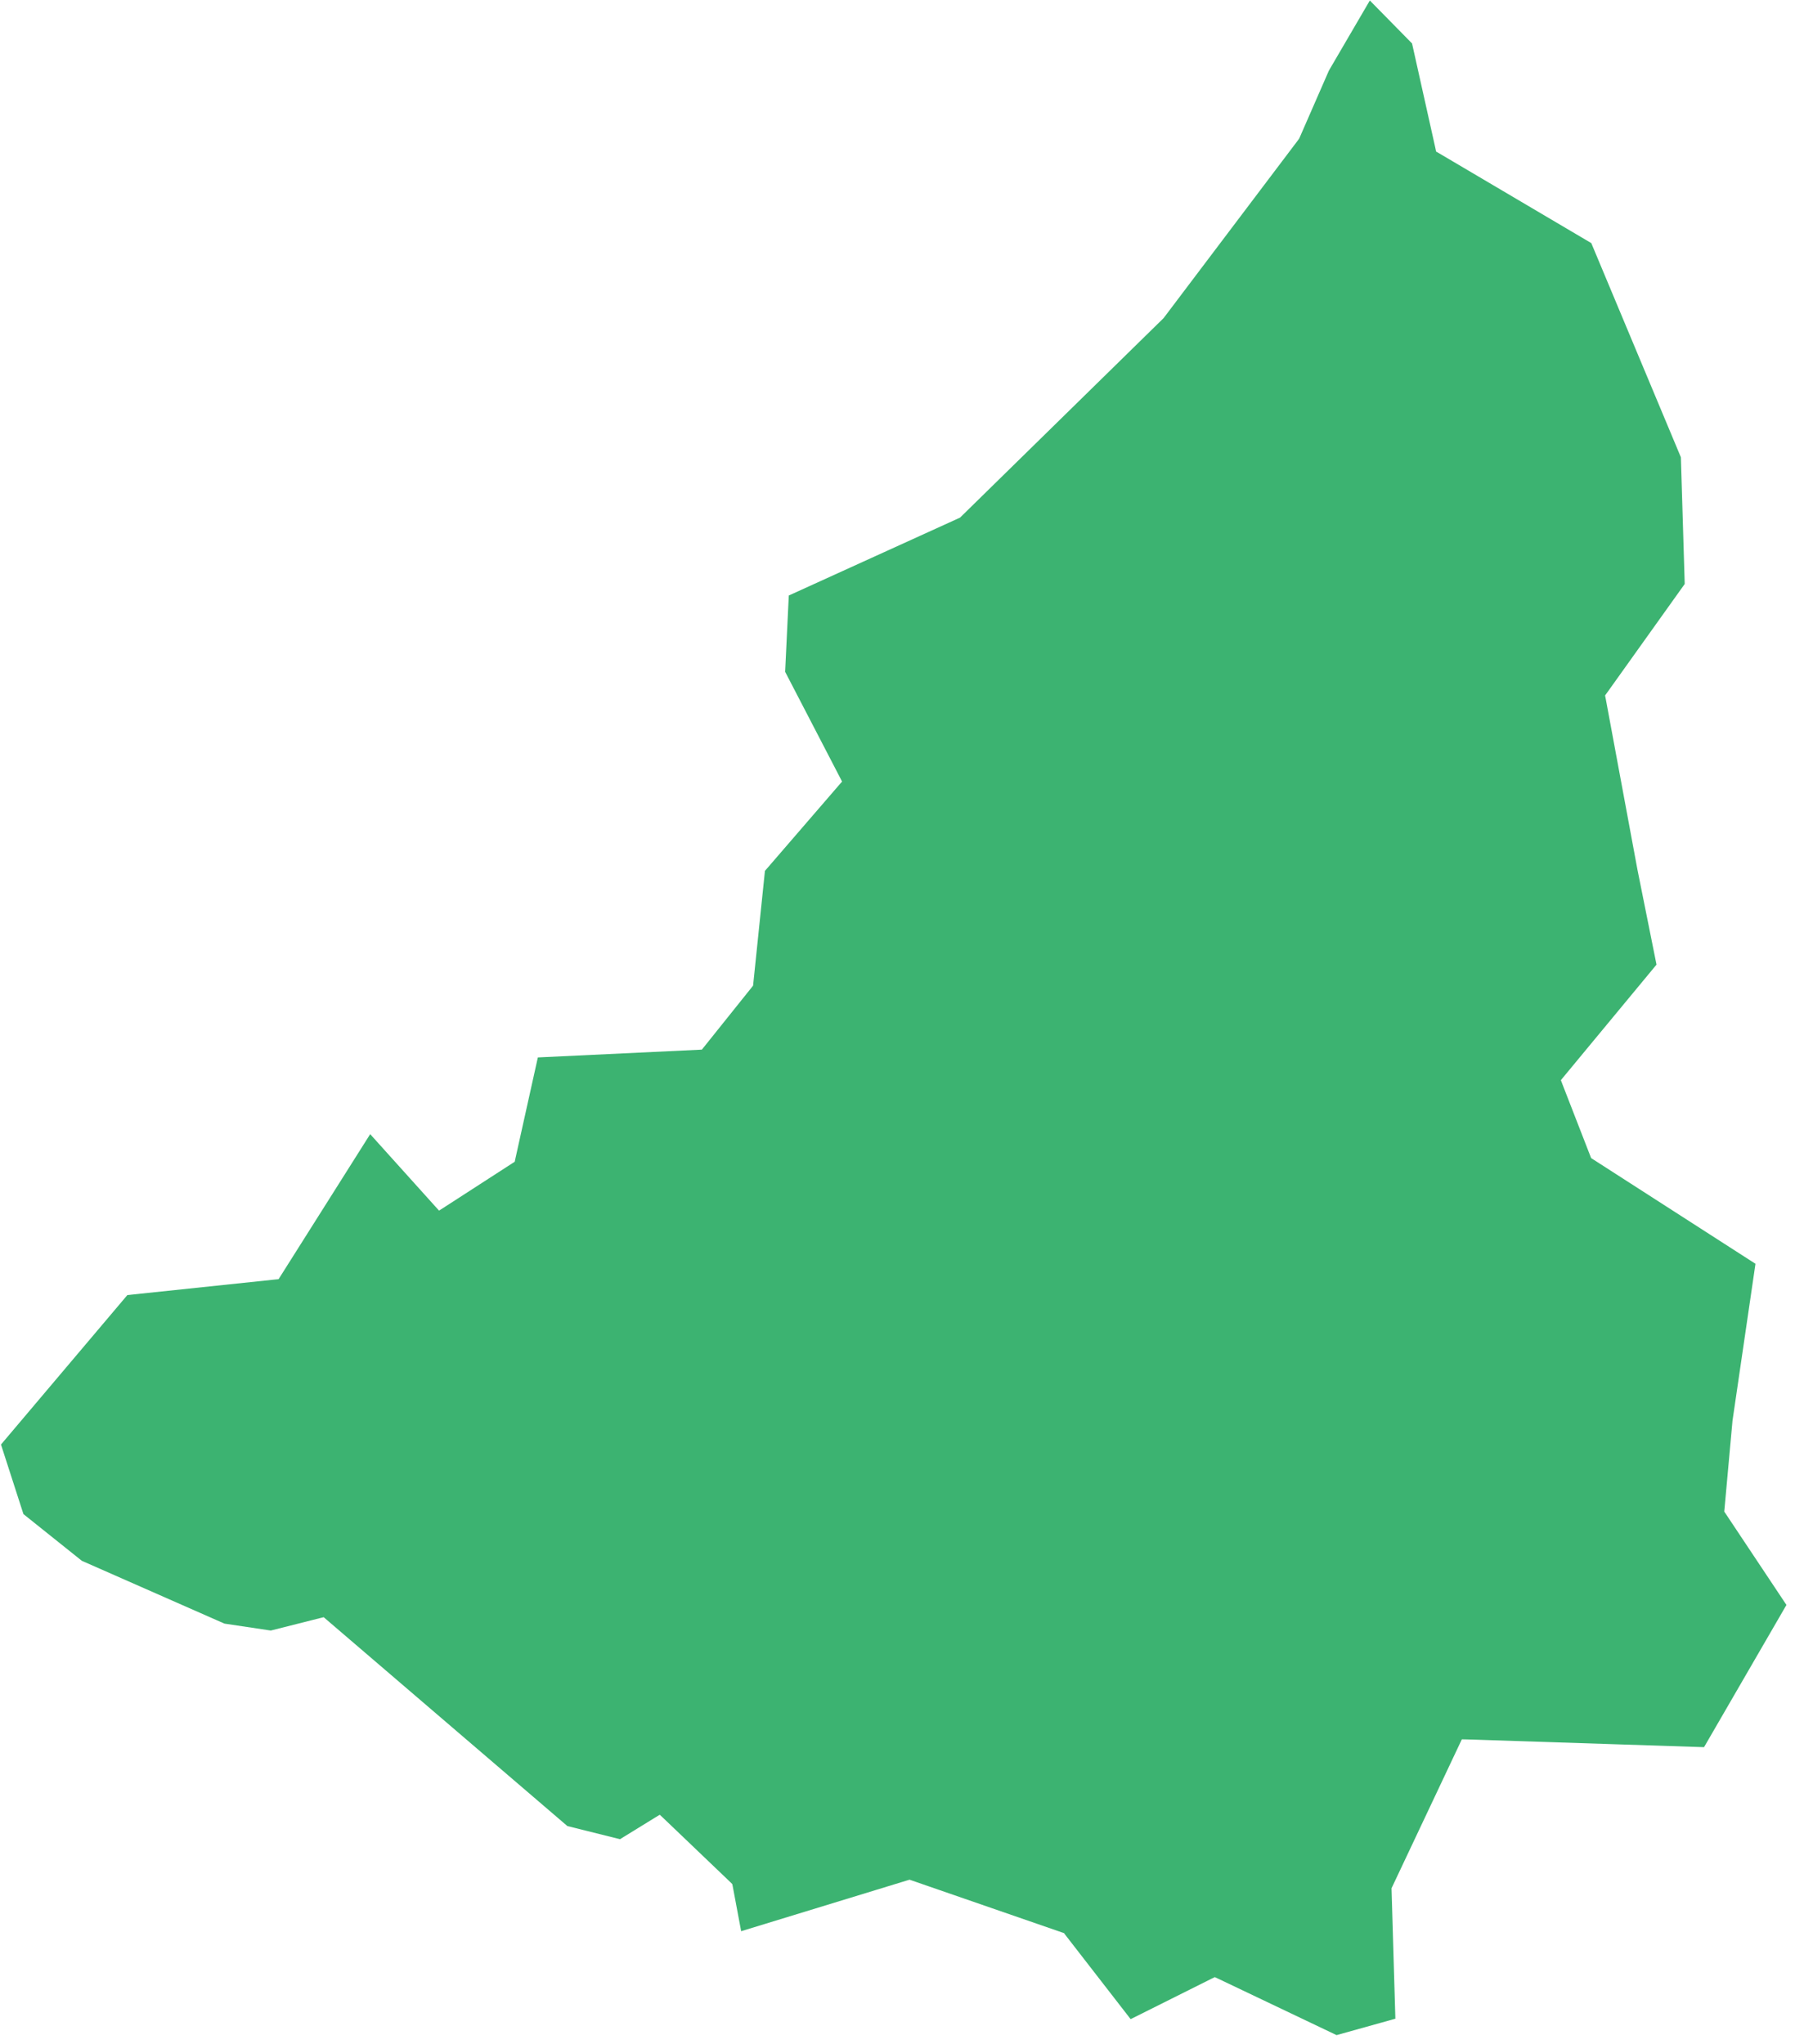 <svg width="90" height="102" viewBox="0 0 90 102" fill="none" xmlns="http://www.w3.org/2000/svg">
<path fill-rule="evenodd" clip-rule="evenodd" d="M68.34 0.025L66.298 3.522L64.833 6.875L64.812 6.919L64.787 6.955L58.067 15.851L58.051 15.872L58.027 15.896L47.945 25.779L47.894 25.829L47.833 25.856L39.352 29.714L39.17 33.521L41.89 38.764L42.01 38.999L41.837 39.196L38.162 43.454L37.582 49.067L37.571 49.179L37.499 49.27L35.124 52.237L35.016 52.371L34.84 52.381L26.833 52.762L25.713 57.807L25.68 57.966L25.545 58.053L22.183 60.226L21.904 60.405L21.681 60.159L18.468 56.59L14 63.665L13.897 63.827L13.71 63.845L6.354 64.619L0.049 72.077L1.169 75.547L4.084 77.879L11.197 81.012L13.509 81.358L15.953 80.741L16.15 80.693L16.301 80.823L28.305 91.113L30.931 91.769L32.662 90.703L32.915 90.549L33.135 90.756L36.44 93.916L36.531 94.006L36.557 94.126L36.975 96.36L45.257 93.826L45.377 93.79L45.496 93.831L52.974 96.418L53.083 96.455L53.152 96.549L56.407 100.748L60.432 98.735L60.606 98.652L60.775 98.73L66.681 101.545L69.614 100.726L69.425 94.307L69.423 94.213L69.463 94.131L72.822 87.015L72.931 86.786L73.188 86.791L85.013 87.177L89.124 80.081L86.097 75.534L86.021 75.422L86.034 75.287L86.429 70.935V70.915L87.579 63.058L79.489 57.854L79.382 57.787L79.335 57.668L77.952 54.109L77.871 53.897L78.015 53.721L82.642 48.131L81.686 43.369V43.366L80.108 34.863L80.076 34.699L80.174 34.565L84.049 29.138L83.858 22.817L79.388 12.13L71.789 7.645L71.644 7.562L71.611 7.394L70.446 2.168L68.34 0.025Z" fill="#3CB371"/>
</svg>
